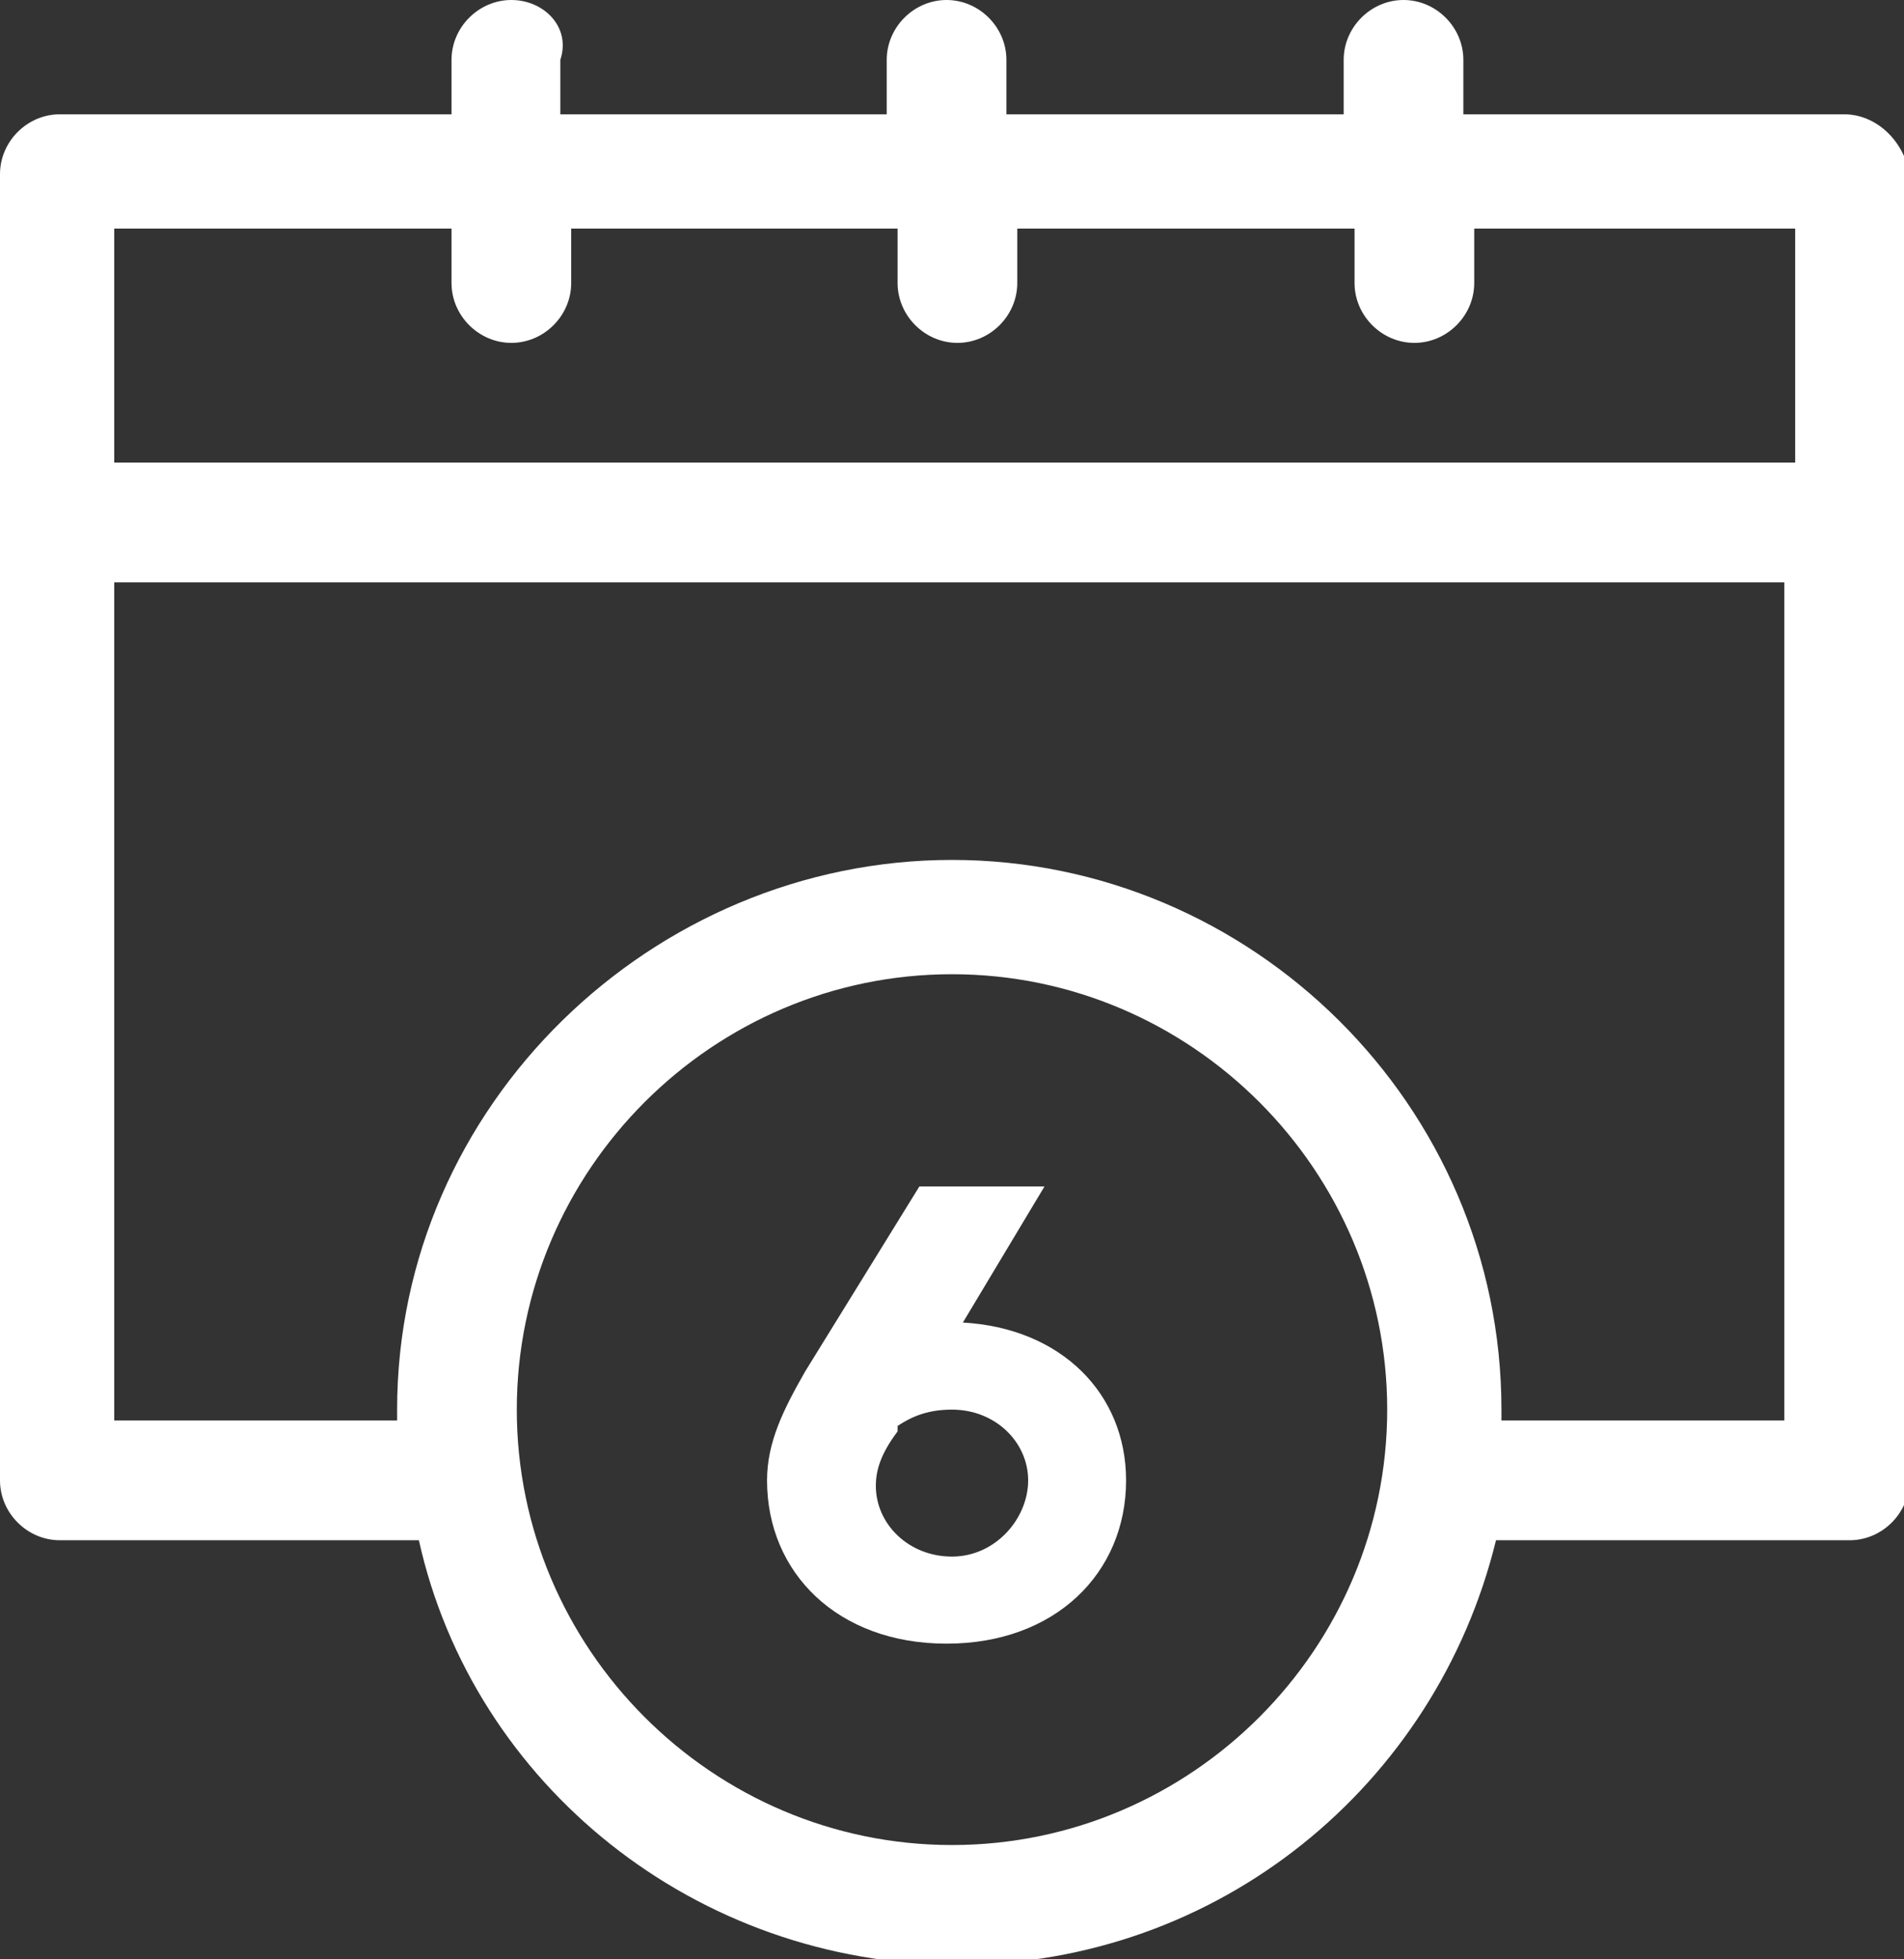 <?xml version="1.0" encoding="utf-8"?>
<!-- Generator: Adobe Illustrator 22.1.0, SVG Export Plug-In . SVG Version: 6.00 Build 0)  -->
<svg version="1.1" id="Layer_1" xmlns="http://www.w3.org/2000/svg" xmlns:xlink="http://www.w3.org/1999/xlink" x="0px" y="0px"
	 viewBox="0 0 35 36" style="enable-background:new 0 0 35 36;" xml:space="preserve">
<rect x="0" y="0" width="35" height="36" fill="#333333" stroke="none"/>
<style type="text/css">
	.st0{fill:#FFFFFF;}
	.st1{enable-background:new    ;}
</style>
<g>
	<path class="st0" d="M27.6,26.1c0-0.1,0-0.1,0-0.2c0-5.6-4.6-10.1-10.1-10.1S7.3,20.3,7.3,25.9c0,0.1,0,0.1,0,0.2H2.1V10.7h30.7
		v15.4H27.6z M17.5,33.9c-4.4,0-8-3.6-8-8s3.6-8,8-8s8,3.6,8,8C25.5,30.3,21.9,33.9,17.5,33.9z M8.3,4.2v1c0,0.6,0.5,1.1,1.1,1.1
		c0.6,0,1.1-0.5,1.1-1.1v-1h6v1c0,0.6,0.5,1.1,1.1,1.1c0.6,0,1.1-0.5,1.1-1.1v-1h6.2v1c0,0.6,0.5,1.1,1.1,1.1c0.6,0,1.1-0.5,1.1-1.1
		v-1h5.9v4.3H2.1V4.2H8.3z M33.9,2.1h-7v-1c0-0.6-0.5-1.1-1.1-1.1c-0.6,0-1.1,0.5-1.1,1.1v1h-6.2v-1c0-0.6-0.5-1.1-1.1-1.1
		c-0.6,0-1.1,0.5-1.1,1.1v1h-6v-1C10.5,0.5,10,0,9.4,0C8.8,0,8.3,0.5,8.3,1.1v1H1.1C0.5,2.1,0,2.6,0,3.2v24c0,0.6,0.5,1.1,1.1,1.1
		h6.6c1,4.5,5.1,7.8,9.9,7.8c4.8,0,8.8-3.3,9.9-7.8h6.5c0.6,0,1.1-0.5,1.1-1.1v-24C35,2.6,34.5,2.1,33.9,2.1z"/>
	<g class="st1">
		<path class="st0" d="M17.7,24.3c1.8,0.1,3,1.3,3,2.9c0,1.7-1.3,3-3.3,3c-2,0-3.3-1.3-3.3-3c0-0.7,0.3-1.3,0.7-2l2.1-3.4h2.3
			L17.7,24.3z M18.9,27.2c0-0.7-0.6-1.3-1.4-1.3c-0.4,0-0.7,0.1-1,0.3l0,0.1c-0.3,0.4-0.4,0.7-0.4,1c0,0.7,0.6,1.3,1.4,1.3
			S18.9,27.9,18.9,27.2z"/>
	</g>
</g>
</svg>
